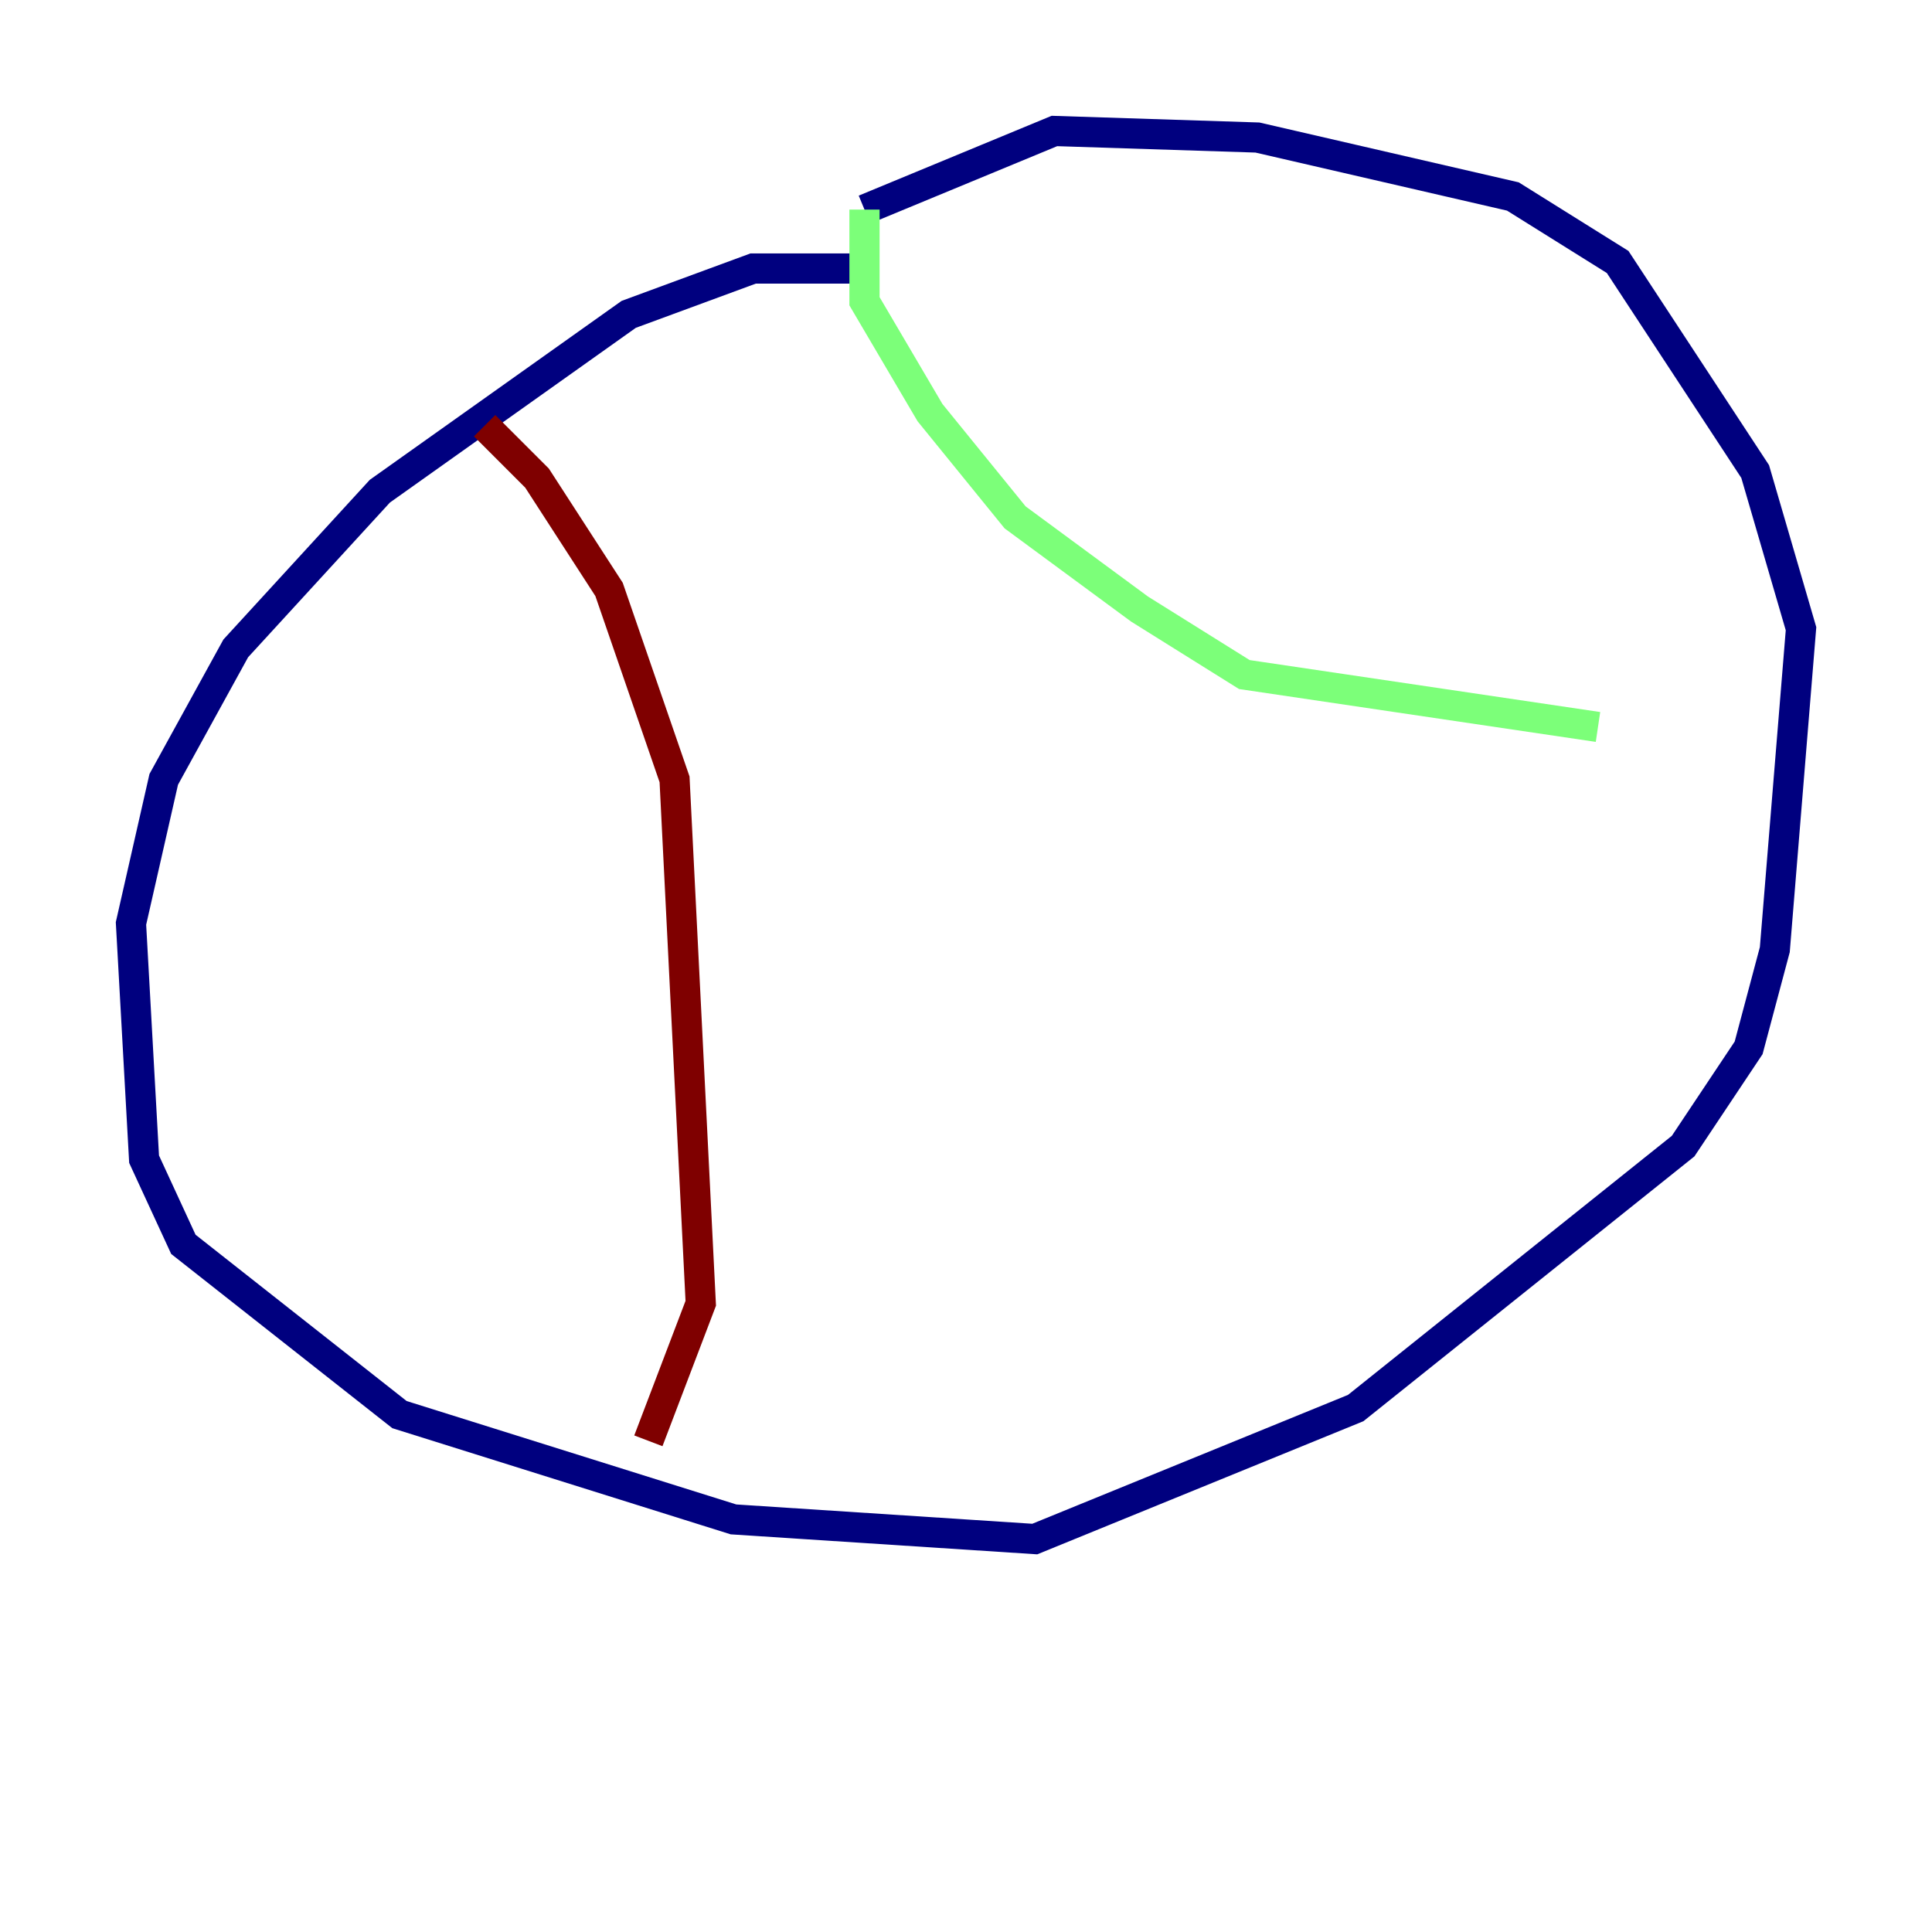 <?xml version="1.0" encoding="utf-8" ?>
<svg baseProfile="tiny" height="128" version="1.2" viewBox="0,0,128,128" width="128" xmlns="http://www.w3.org/2000/svg" xmlns:ev="http://www.w3.org/2001/xml-events" xmlns:xlink="http://www.w3.org/1999/xlink"><defs /><polyline fill="none" points="58.142,17.79 49.898,17.79 41.654,20.827 25.166,32.542 15.62,42.956 10.848,51.634 8.678,61.18 9.546,76.8 12.149,82.441 26.468,93.722 48.597,100.664 68.556,101.966 89.817,93.288 111.512,75.932 115.851,69.424 117.586,62.915 119.322,41.654 116.285,31.241 107.173,17.356 100.231,13.017 83.308,9.112 69.858,8.678 57.275,13.885" stroke="#00007f" stroke-width="2" /><polyline fill="none" points="57.275,13.885 57.275,19.959 61.614,27.336 67.254,34.278 75.498,40.352 82.441,44.691 105.871,48.163" stroke="#7cff79" stroke-width="2" /><polyline fill="none" points="32.108,28.203 35.58,31.675 40.352,39.051 44.691,51.634 46.427,86.346 42.956,95.458" stroke="#7f0000" stroke-width="2" /></svg>